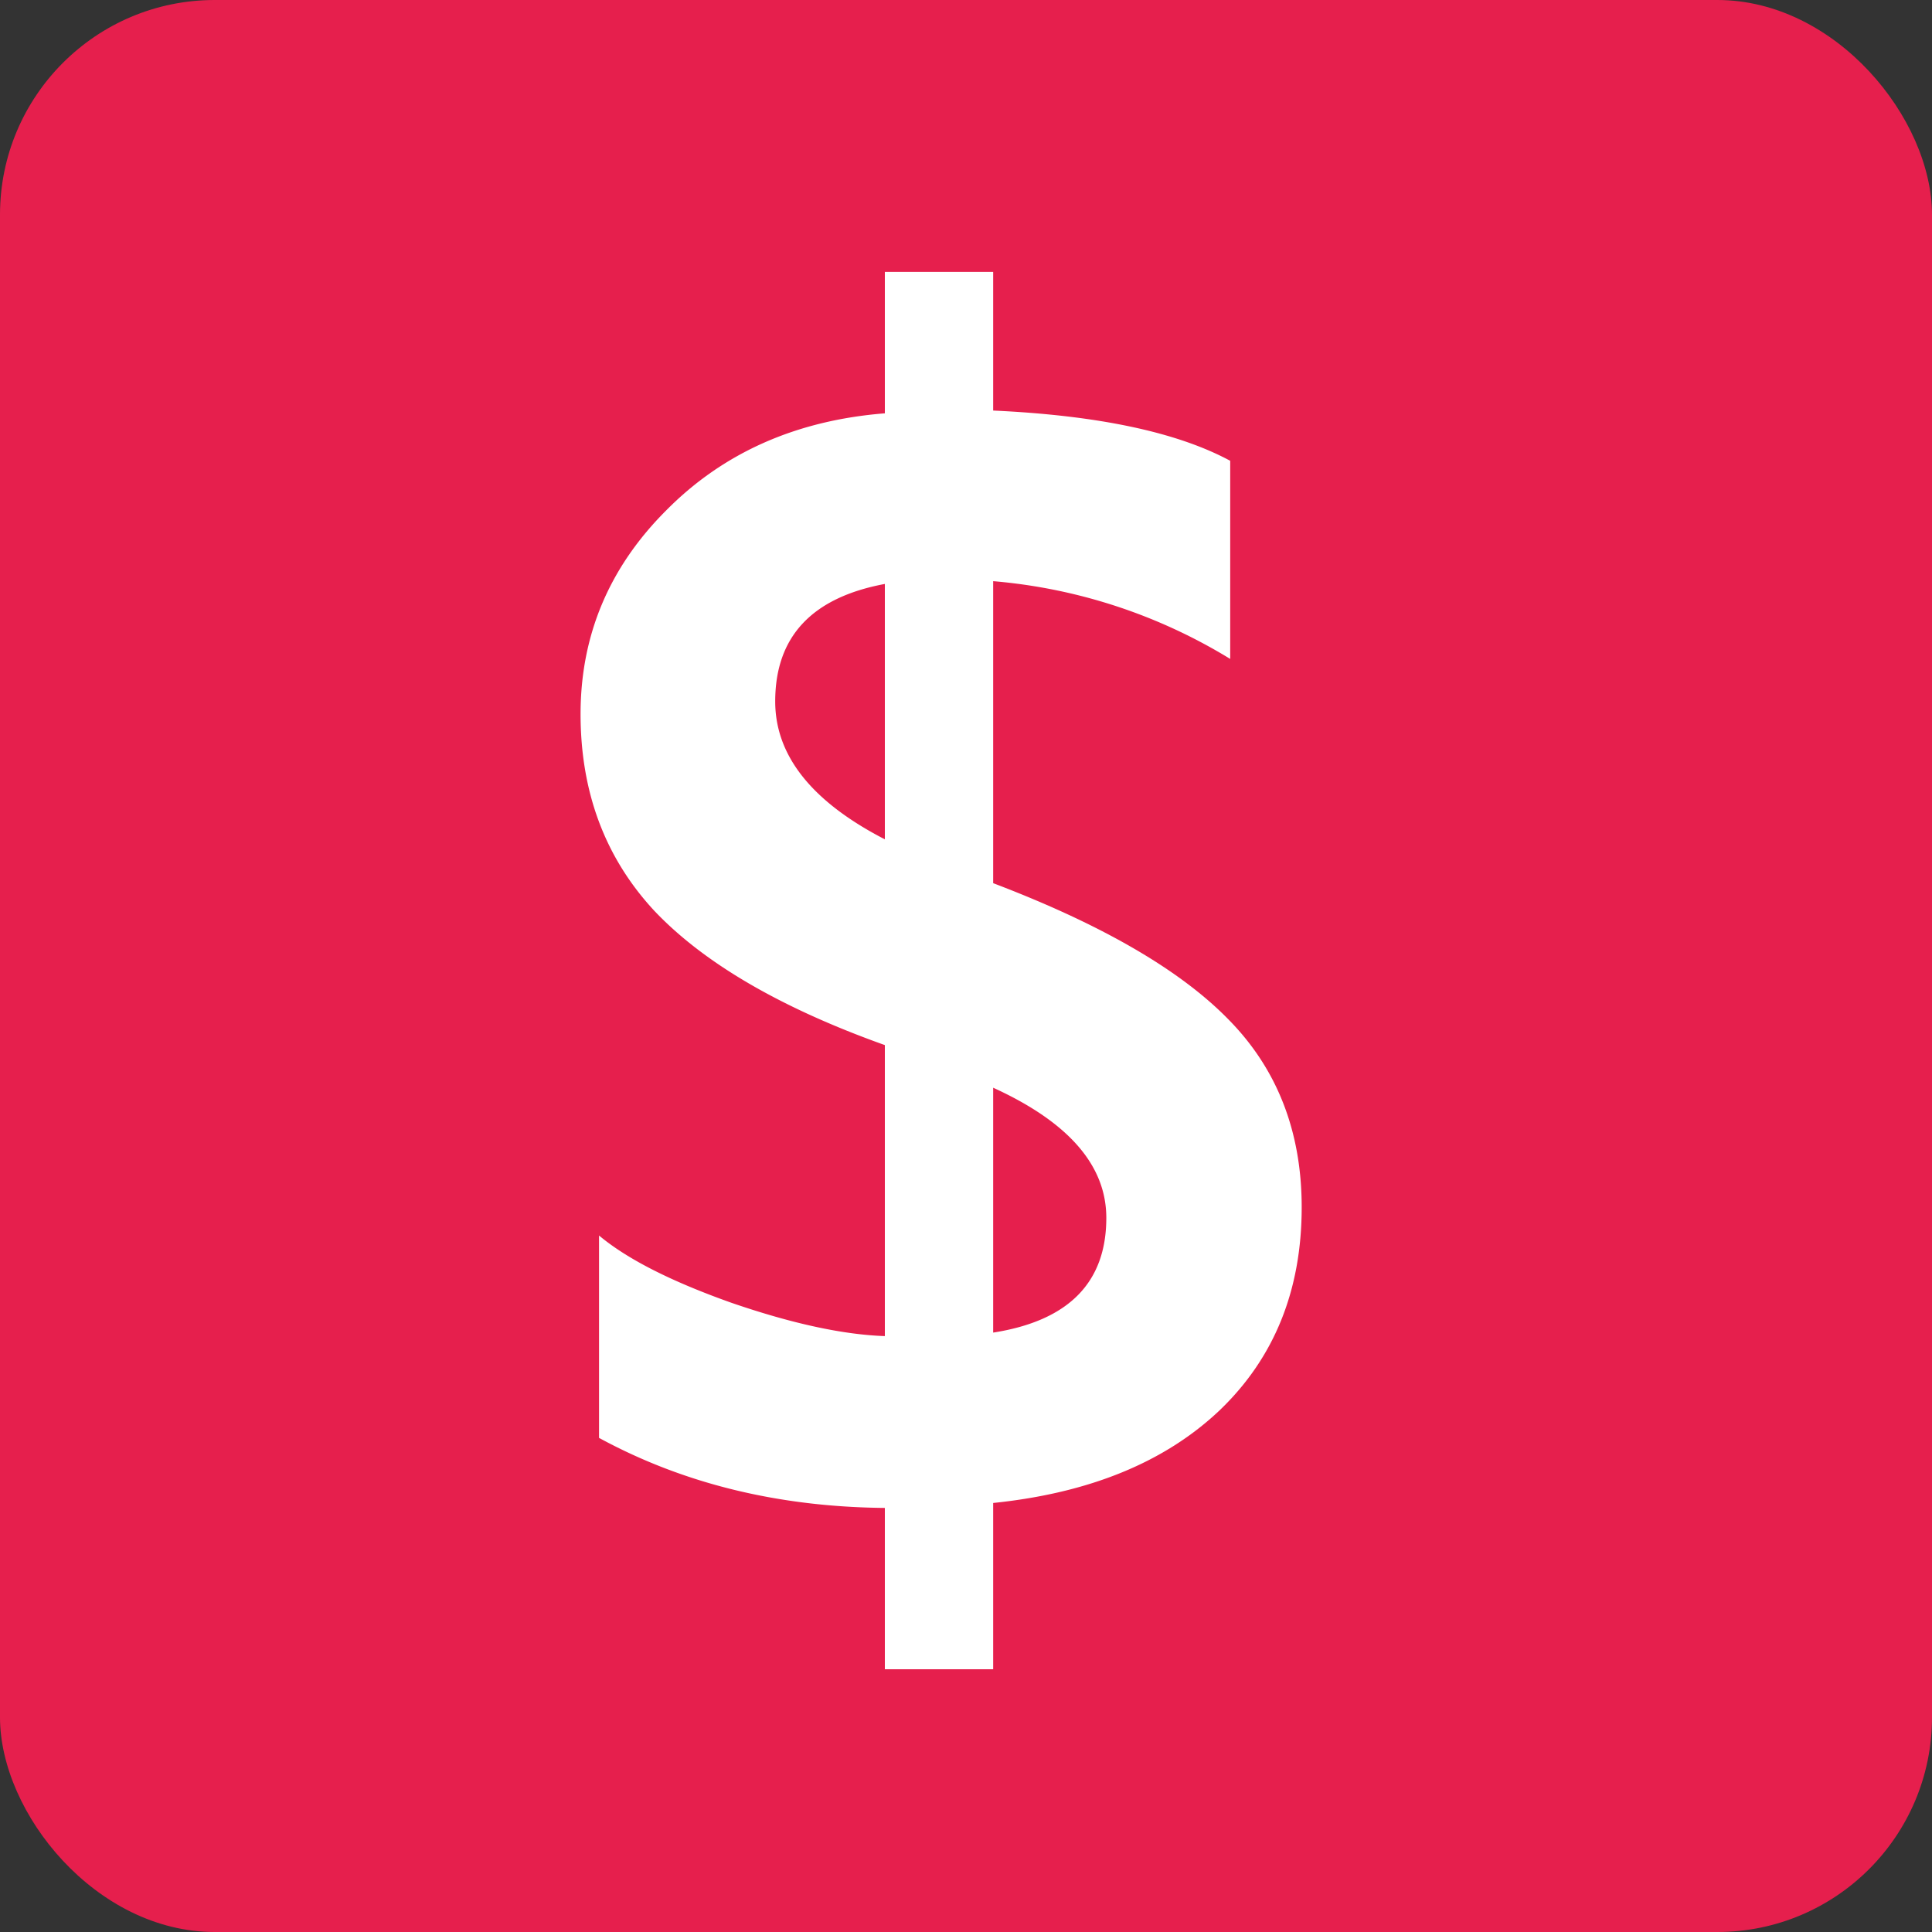 <svg width="16" height="16" viewBox="0 0 16 16" fill="none" xmlns="http://www.w3.org/2000/svg"><rect x="0" y="0" width="16" height="16" fill="#333333" stroke="none"/><g clip-path="url(#a)"><rect width="16" height="16" rx="1.778" fill="#E61F4D"/><path d="M8.225 13.824h-.897v-1.336c-.879-.008-1.668-.2-2.367-.58v-1.676c.234.196.6.381 1.096.557.5.172.923.264 1.271.276V8.655c-.863-.308-1.5-.68-1.91-1.113-.406-.438-.61-.98-.61-1.629 0-.652.237-1.215.71-1.687.472-.477 1.076-.745 1.81-.803V2.252h.897V3.4c.867.04 1.521.178 1.963.416v1.641a4.475 4.475 0 0 0-1.963-.644v2.501c.894.34 1.543.715 1.945 1.125.406.41.61.93.61 1.559 0 .688-.227 1.248-.68 1.682-.454.43-1.079.685-1.875.767v1.377Zm-.897-8.988c-.605.113-.908.437-.908.973 0 .449.303.83.908 1.142V4.836Zm.897 6.2c.625-.098.937-.415.937-.95 0-.434-.312-.793-.937-1.078v2.027Z" fill="#fff"/></g><defs><clipPath id="a"><rect width="16" height="16" rx="1.778" fill="#fff"/></clipPath></defs></svg>